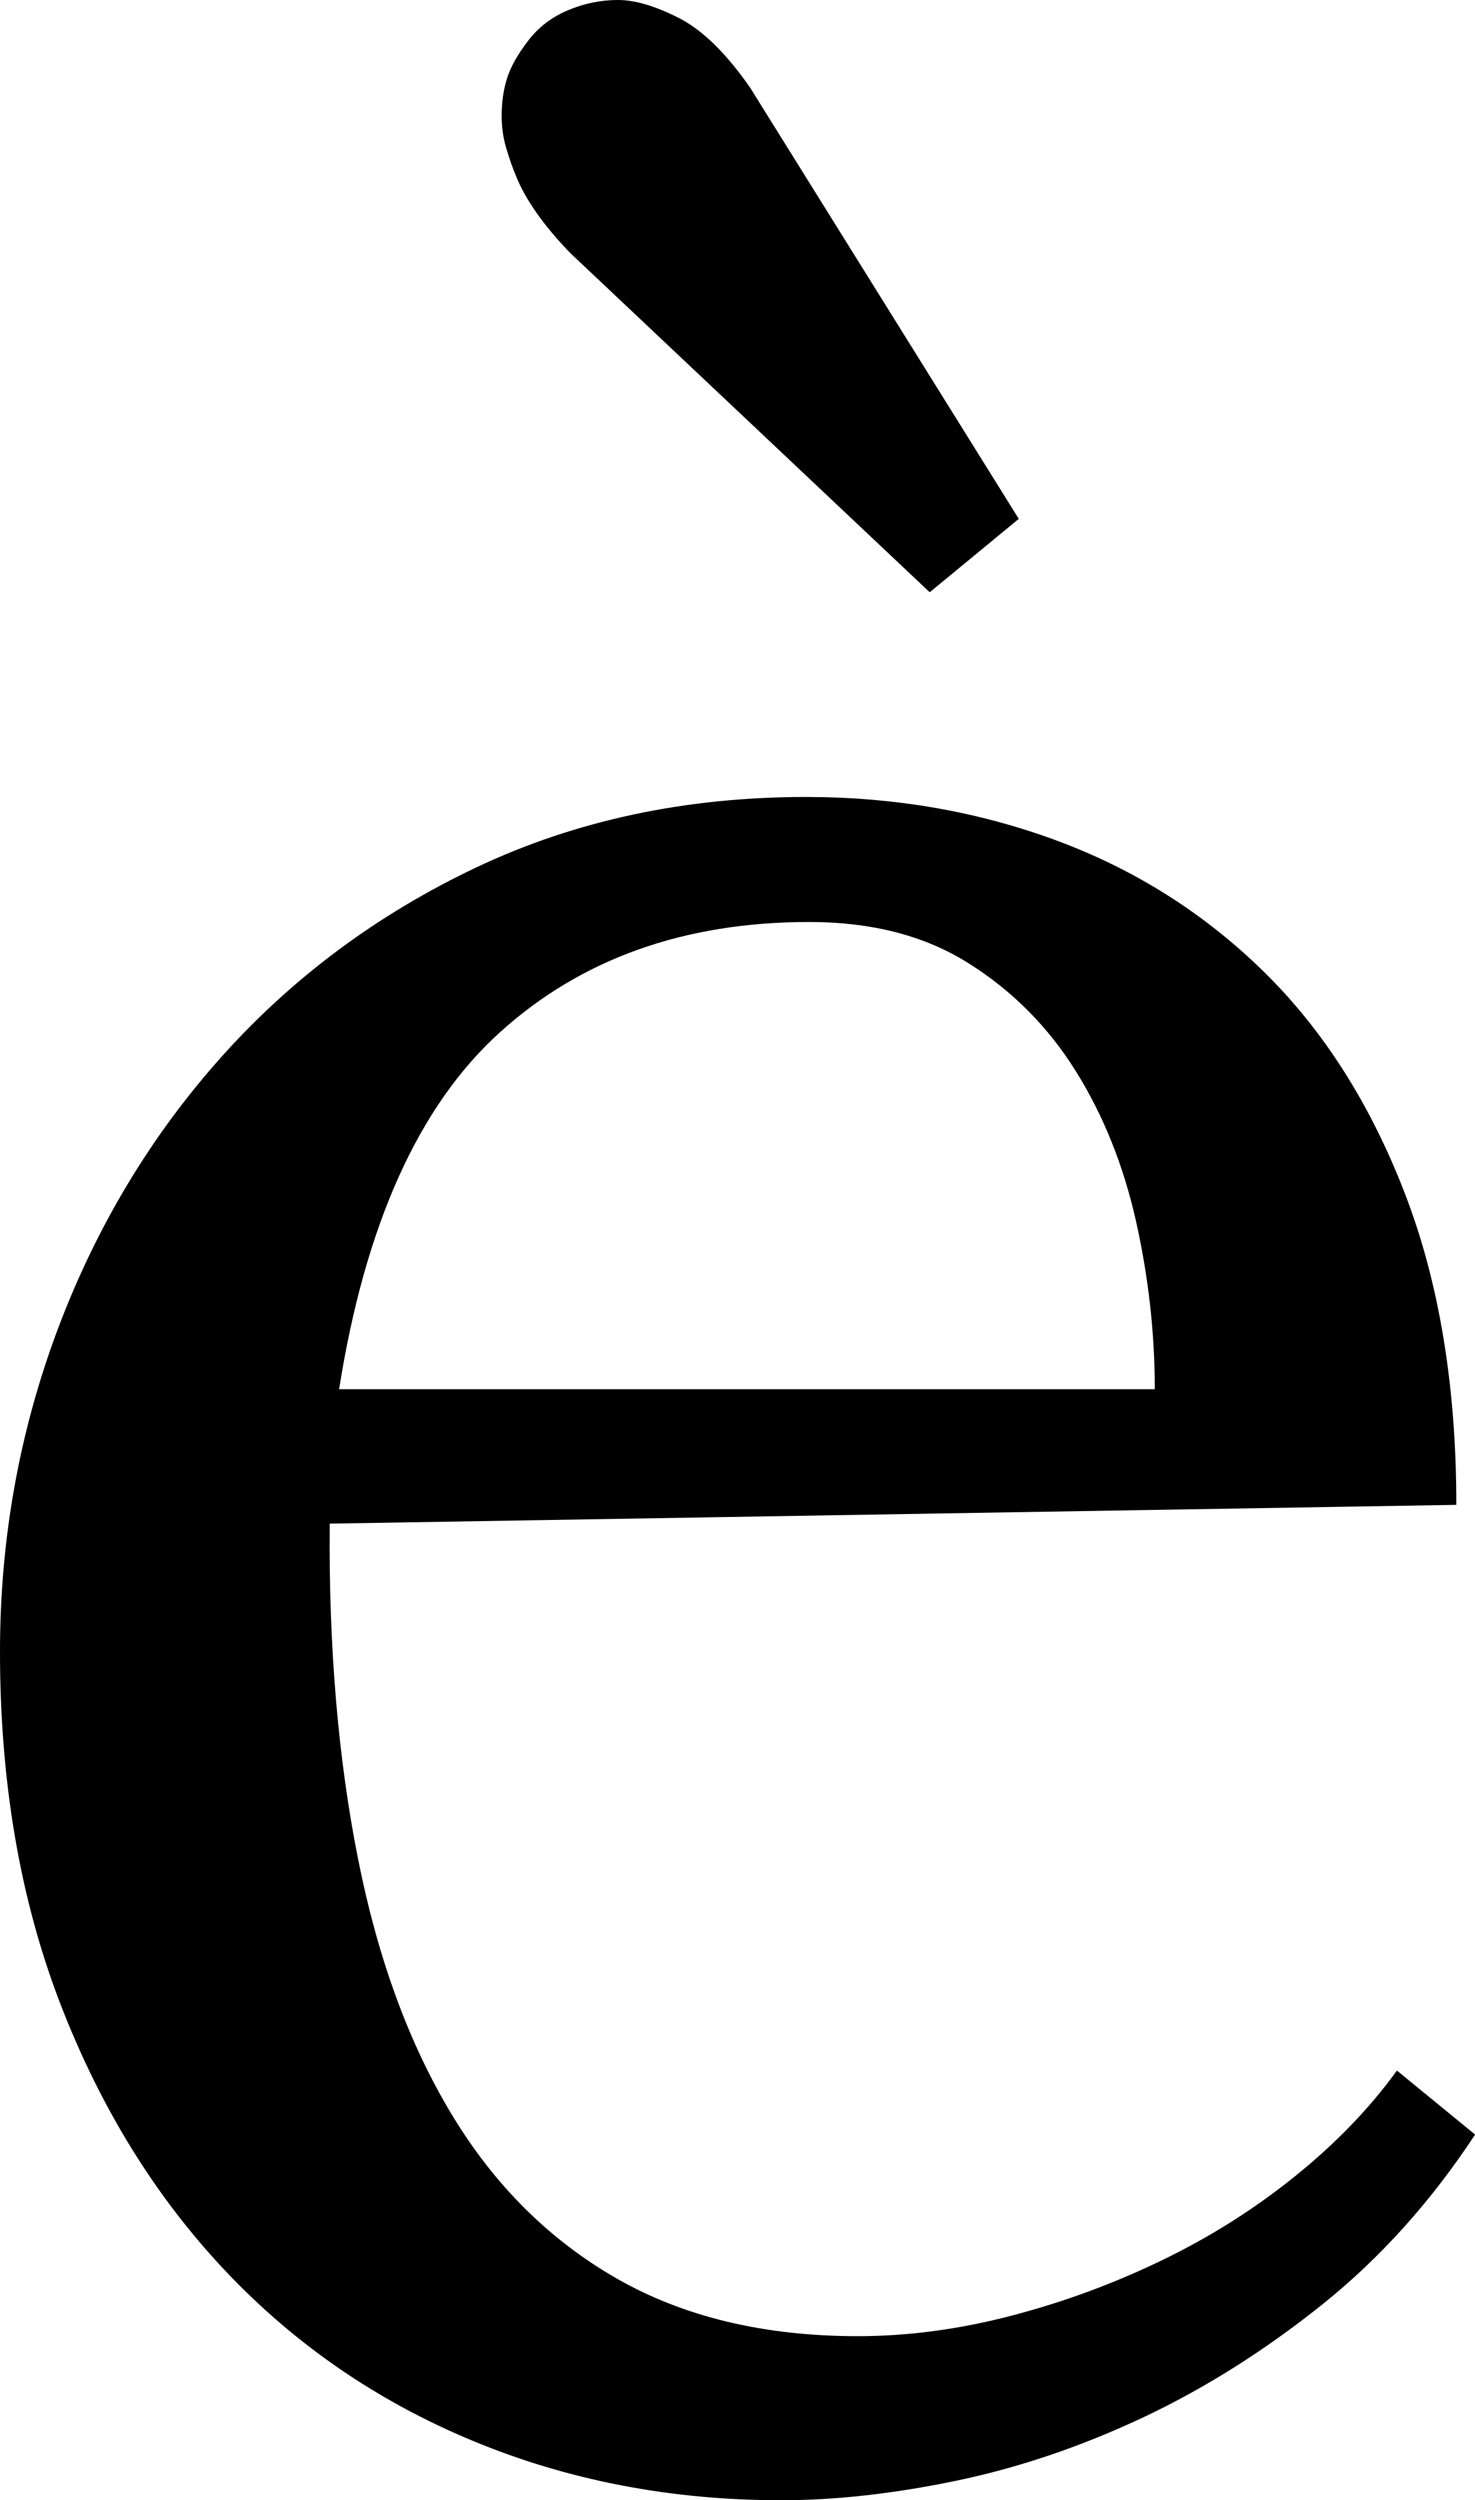 <svg width="13.828" height="23.438" viewBox="1.274 -46.392 13.828 23.438" xmlns="http://www.w3.org/2000/svg"><path d="M8.862 -37.749C7.69 -37.749 6.724 -37.405 5.962 -36.716C5.2 -36.028 4.697 -34.912 4.453 -33.369L12.1 -33.369C12.1 -33.896 12.041 -34.421 11.924 -34.944C11.807 -35.466 11.619 -35.935 11.36 -36.35C11.101 -36.765 10.767 -37.102 10.356 -37.361C9.946 -37.62 9.448 -37.749 8.862 -37.749ZM14.927 -32.285L4.365 -32.109C4.355 -30.957 4.443 -29.912 4.629 -28.975C4.814 -28.037 5.107 -27.236 5.508 -26.572C5.908 -25.908 6.423 -25.396 7.053 -25.034C7.683 -24.673 8.438 -24.492 9.316 -24.492C9.785 -24.492 10.264 -24.556 10.752 -24.683C11.24 -24.81 11.711 -24.983 12.166 -25.203C12.62 -25.422 13.037 -25.686 13.418 -25.994C13.799 -26.301 14.116 -26.631 14.37 -26.982L15.103 -26.382C14.692 -25.757 14.216 -25.227 13.674 -24.792C13.132 -24.358 12.571 -24.004 11.99 -23.73C11.409 -23.457 10.825 -23.259 10.239 -23.137C9.653 -23.015 9.106 -22.954 8.599 -22.954C7.563 -22.954 6.599 -23.14 5.706 -23.511C4.812 -23.882 4.038 -24.414 3.384 -25.107C2.729 -25.801 2.214 -26.636 1.838 -27.612C1.462 -28.589 1.274 -29.688 1.274 -30.908C1.274 -31.963 1.455 -32.971 1.816 -33.933C2.178 -34.895 2.69 -35.747 3.354 -36.489C4.019 -37.231 4.814 -37.822 5.742 -38.262C6.67 -38.701 7.7 -38.921 8.833 -38.921C9.663 -38.921 10.447 -38.784 11.184 -38.511C11.921 -38.237 12.568 -37.827 13.125 -37.28C13.682 -36.733 14.121 -36.042 14.443 -35.208C14.766 -34.373 14.927 -33.398 14.927 -32.285ZM6.621 -44.019C6.367 -44.282 6.196 -44.526 6.108 -44.751C6.079 -44.819 6.05 -44.902 6.021 -45C5.991 -45.098 5.977 -45.2 5.977 -45.308C5.977 -45.435 5.994 -45.552 6.028 -45.659C6.062 -45.767 6.128 -45.884 6.226 -46.011C6.323 -46.138 6.448 -46.233 6.599 -46.296C6.75 -46.36 6.907 -46.392 7.068 -46.392C7.229 -46.392 7.419 -46.335 7.639 -46.223C7.859 -46.111 8.081 -45.894 8.306 -45.571L10.825 -41.528L9.99 -40.84ZM6.621 -44.019"></path></svg>